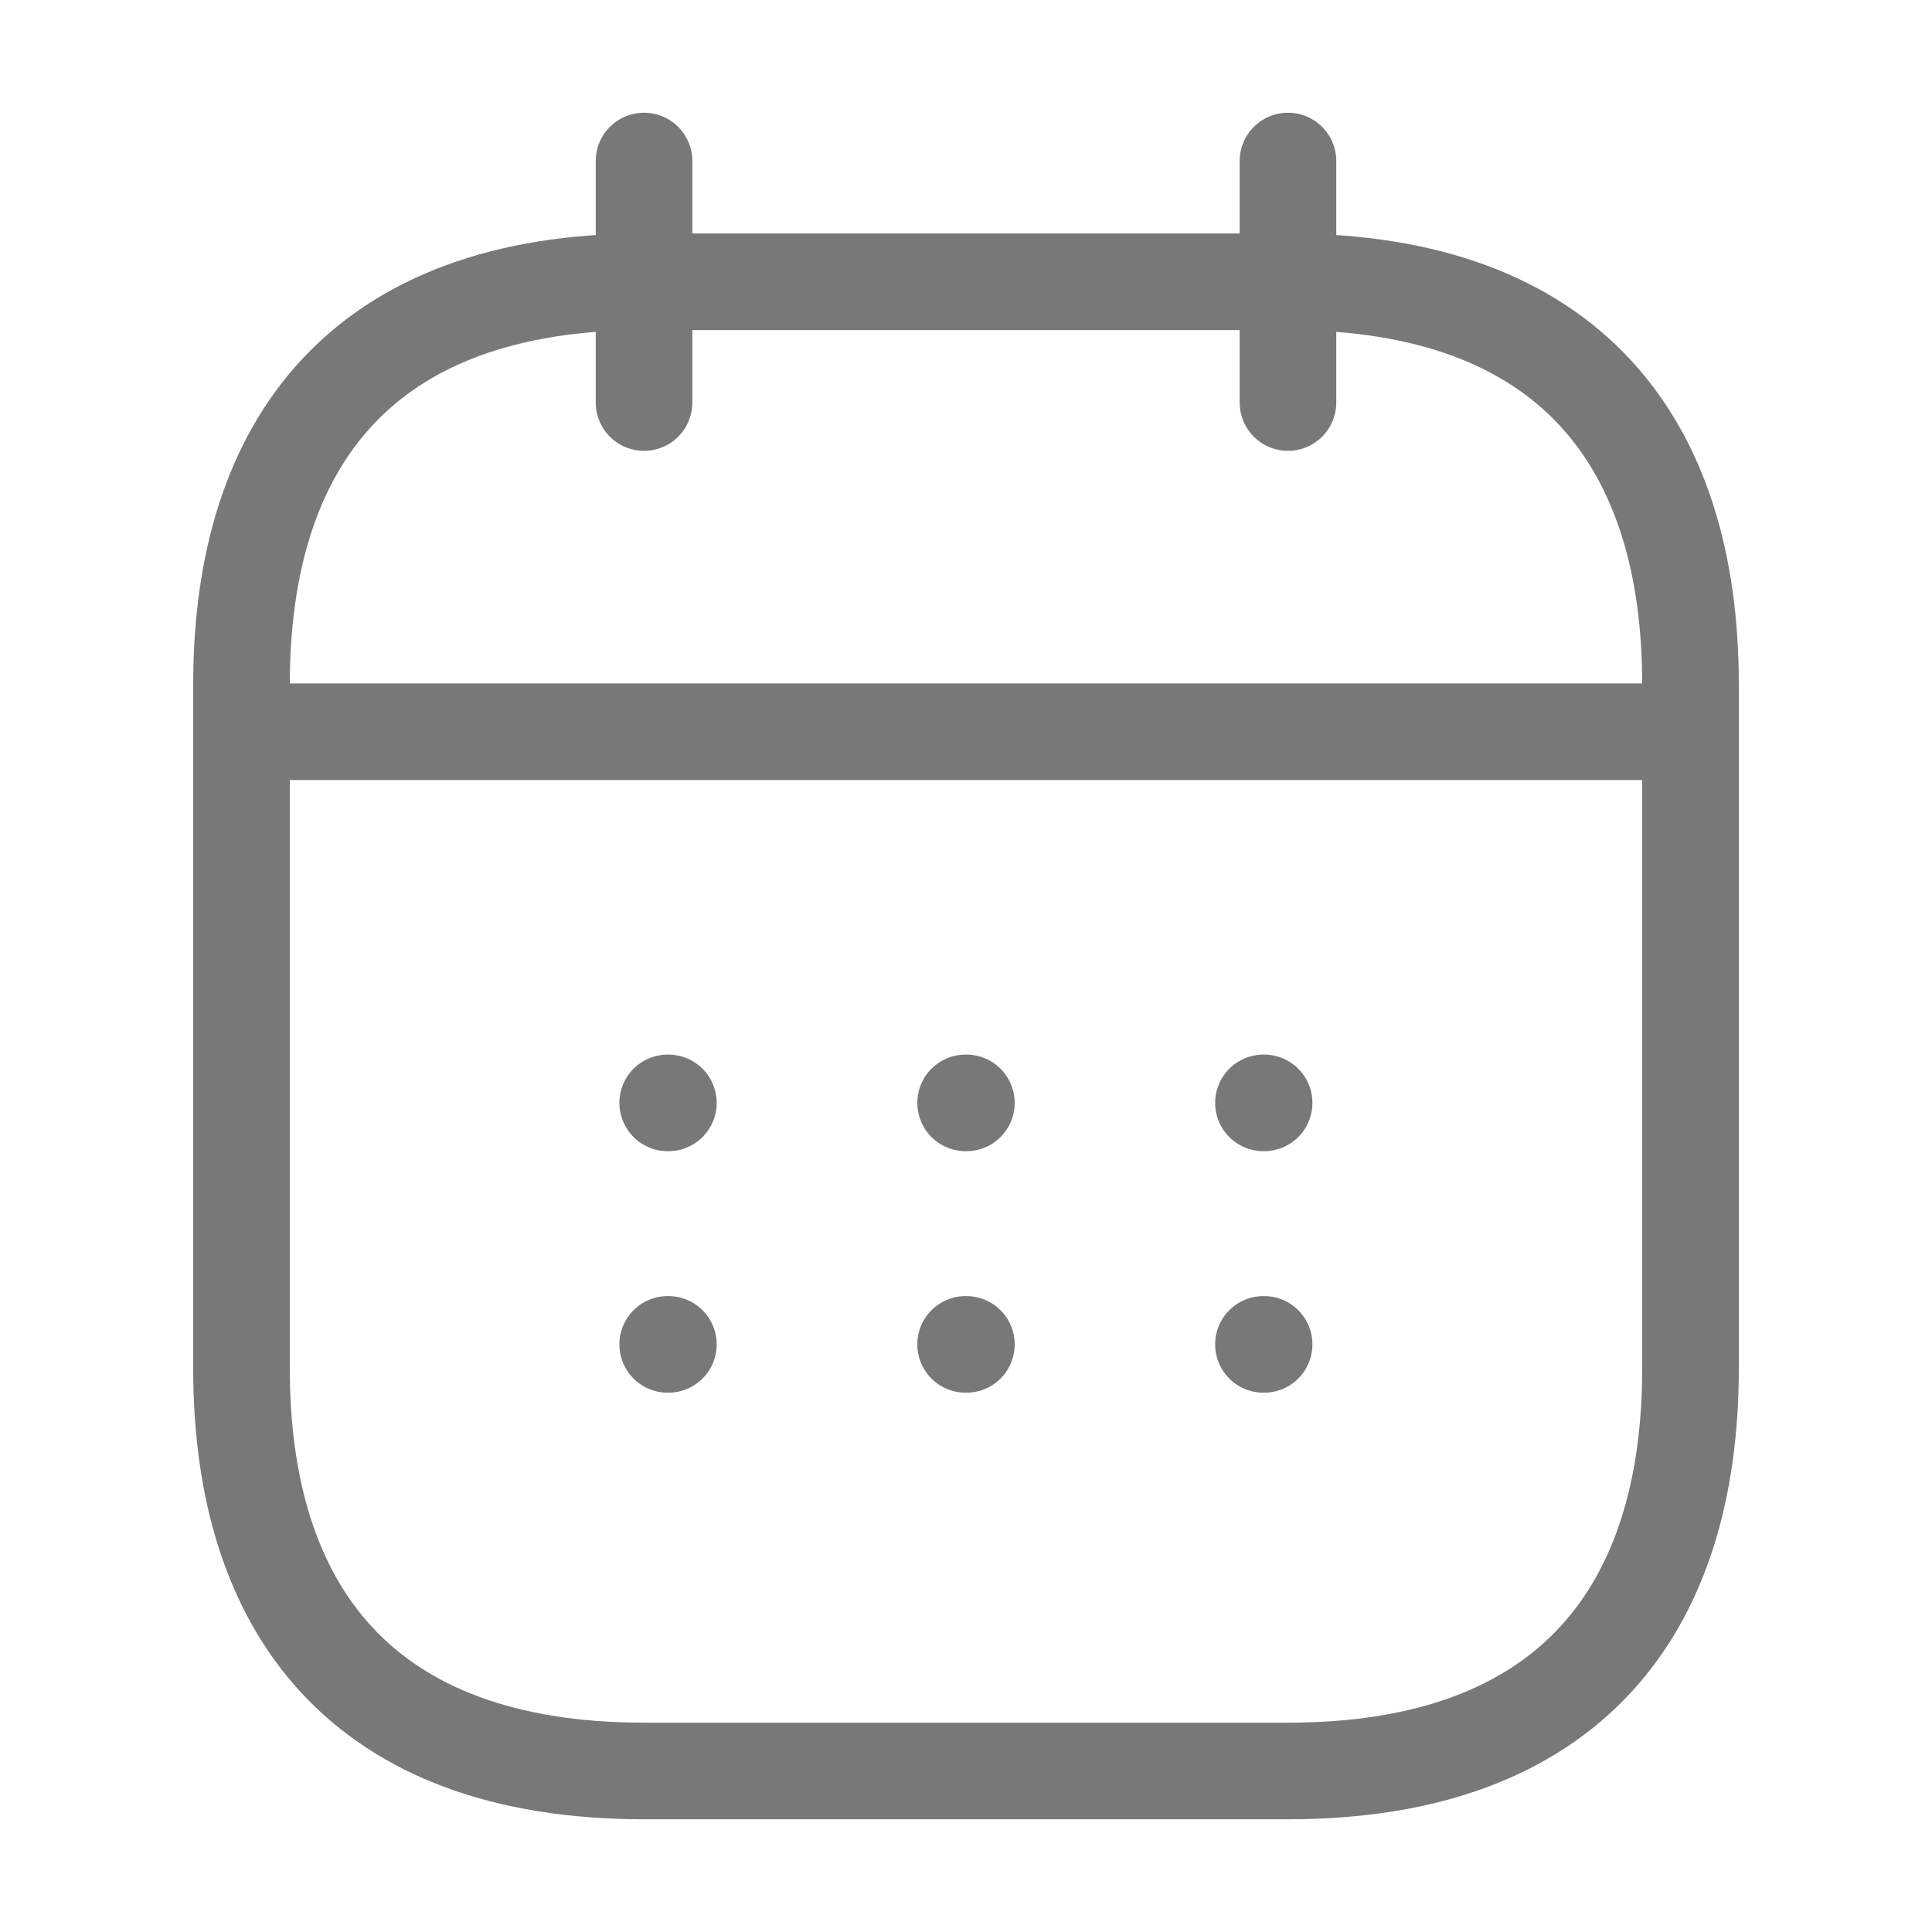 <svg width="20" height="20" viewBox="0 0 20 20" fill="none" xmlns="http://www.w3.org/2000/svg">
<path d="M6.667 1.667V4.167" stroke="#787878" stroke-miterlimit="10" stroke-linecap="round" stroke-linejoin="round"/>
<path d="M13.333 1.667V4.167" stroke="#787878" stroke-miterlimit="10" stroke-linecap="round" stroke-linejoin="round"/>
<path d="M2.917 7.575H17.083" stroke="#787878" stroke-miterlimit="10" stroke-linecap="round" stroke-linejoin="round"/>
<path d="M17.5 7.083V14.167C17.5 16.667 16.25 18.333 13.333 18.333H6.667C3.75 18.333 2.5 16.667 2.5 14.167V7.083C2.5 4.583 3.75 2.917 6.667 2.917H13.333C16.25 2.917 17.5 4.583 17.5 7.083Z" stroke="#787878" stroke-miterlimit="10" stroke-linecap="round" stroke-linejoin="round"/>
<path d="M13.079 11.417H13.086" stroke="#787878" stroke-linecap="round" stroke-linejoin="round"/>
<path d="M13.079 13.917H13.086" stroke="#787878" stroke-linecap="round" stroke-linejoin="round"/>
<path d="M9.996 11.417H10.004" stroke="#787878" stroke-linecap="round" stroke-linejoin="round"/>
<path d="M9.996 13.917H10.004" stroke="#787878" stroke-linecap="round" stroke-linejoin="round"/>
<path d="M6.912 11.417H6.919" stroke="#787878" stroke-linecap="round" stroke-linejoin="round"/>
<path d="M6.912 13.917H6.919" stroke="#787878" stroke-linecap="round" stroke-linejoin="round"/>
</svg>
